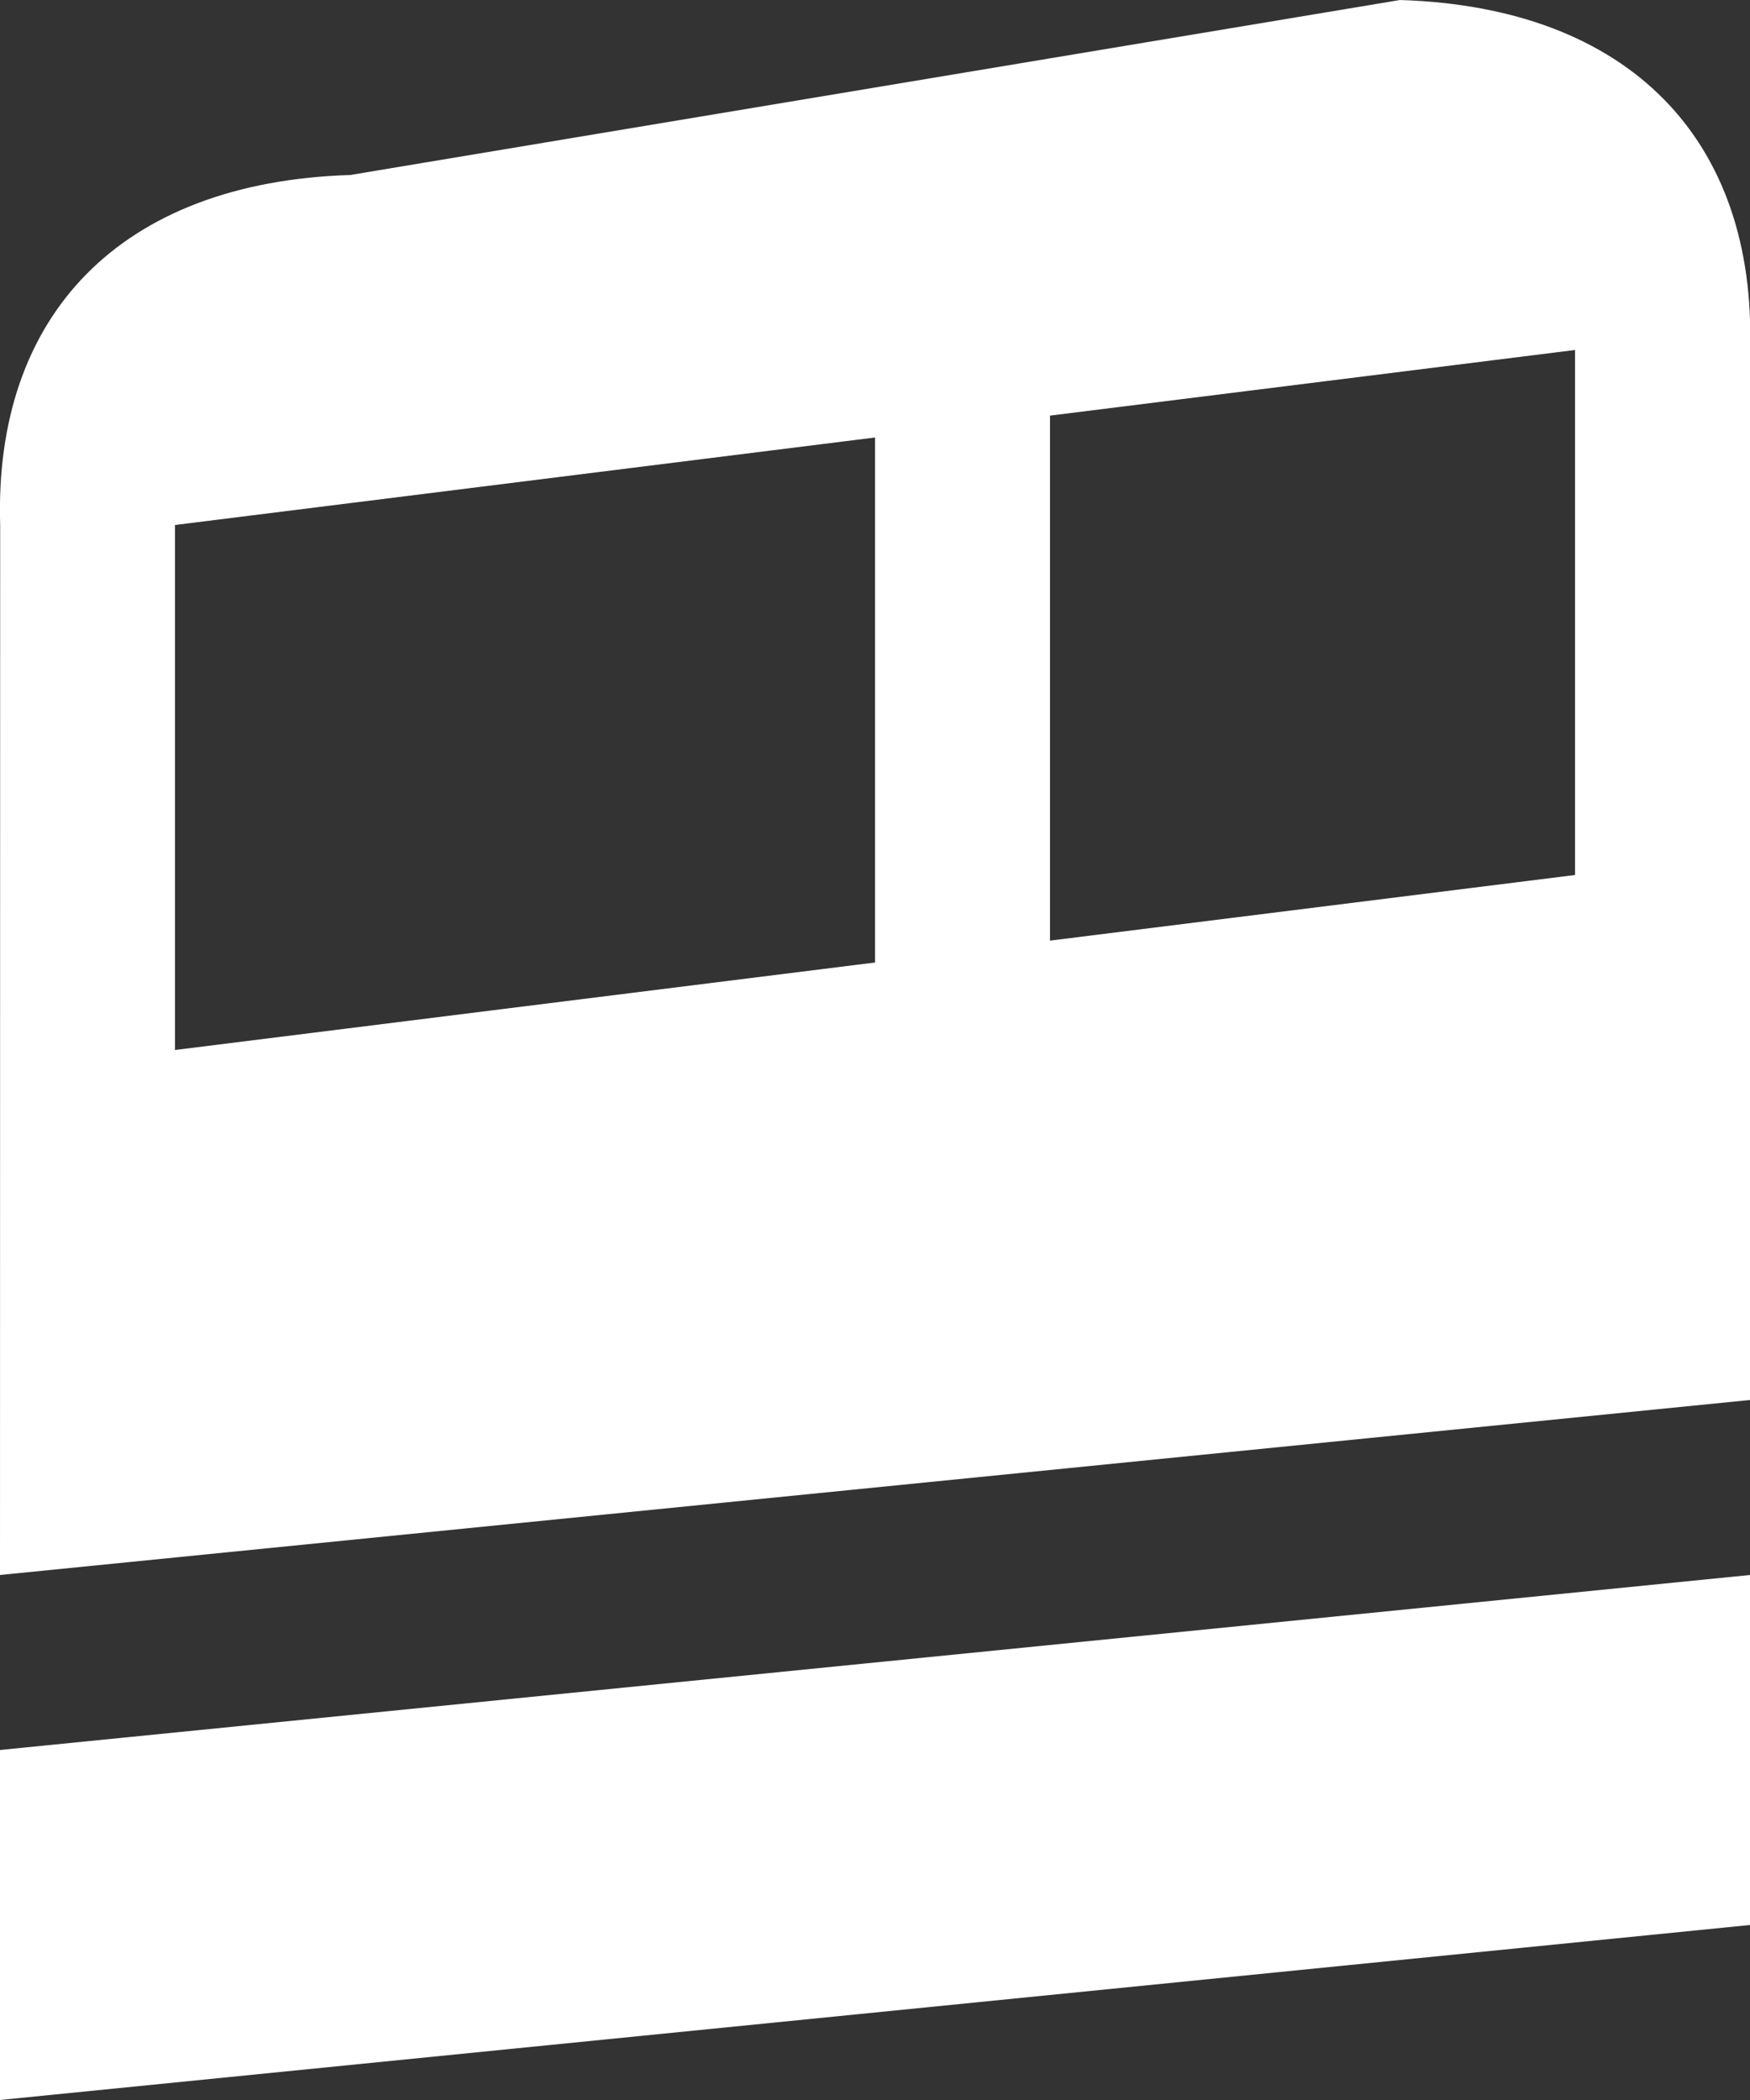 <?xml version="1.0" encoding="utf-8"?>
<!-- Generator: Adobe Illustrator 18.0.0, SVG Export Plug-In . SVG Version: 6.00 Build 0)  -->
<!DOCTYPE svg PUBLIC "-//W3C//DTD SVG 1.1//EN" "http://www.w3.org/Graphics/SVG/1.1/DTD/svg11.dtd">
<svg version="1.1" id="Layer_1" xmlns="http://www.w3.org/2000/svg" xmlns:xlink="http://www.w3.org/1999/xlink" x="0px" y="0px"
	 width="10px" height="12px" viewBox="0 0 10 12" enable-background="new 0 0 10 12" xml:space="preserve">
<rect x="0" y="0" width="10" height="12" fill="#333333" stroke="none"/>
<g>
	<path fill-rule="evenodd" clip-rule="evenodd" fill="#FFFFFF" d="M8,0L2.001,1c-1.316,0.041-2.037,0.804-2,2L0,9l10-1V2
		C10.037,0.804,9.316,0.041,8,0z M1,3l4-0.5v3L1,6V3z M9,5L6,5.375v-3L9,2V5z"/>
	<polygon fill-rule="evenodd" clip-rule="evenodd" fill="#FFFFFF" points="10,11 0,12 0,10 10,9 	"/>
</g>
</svg>
